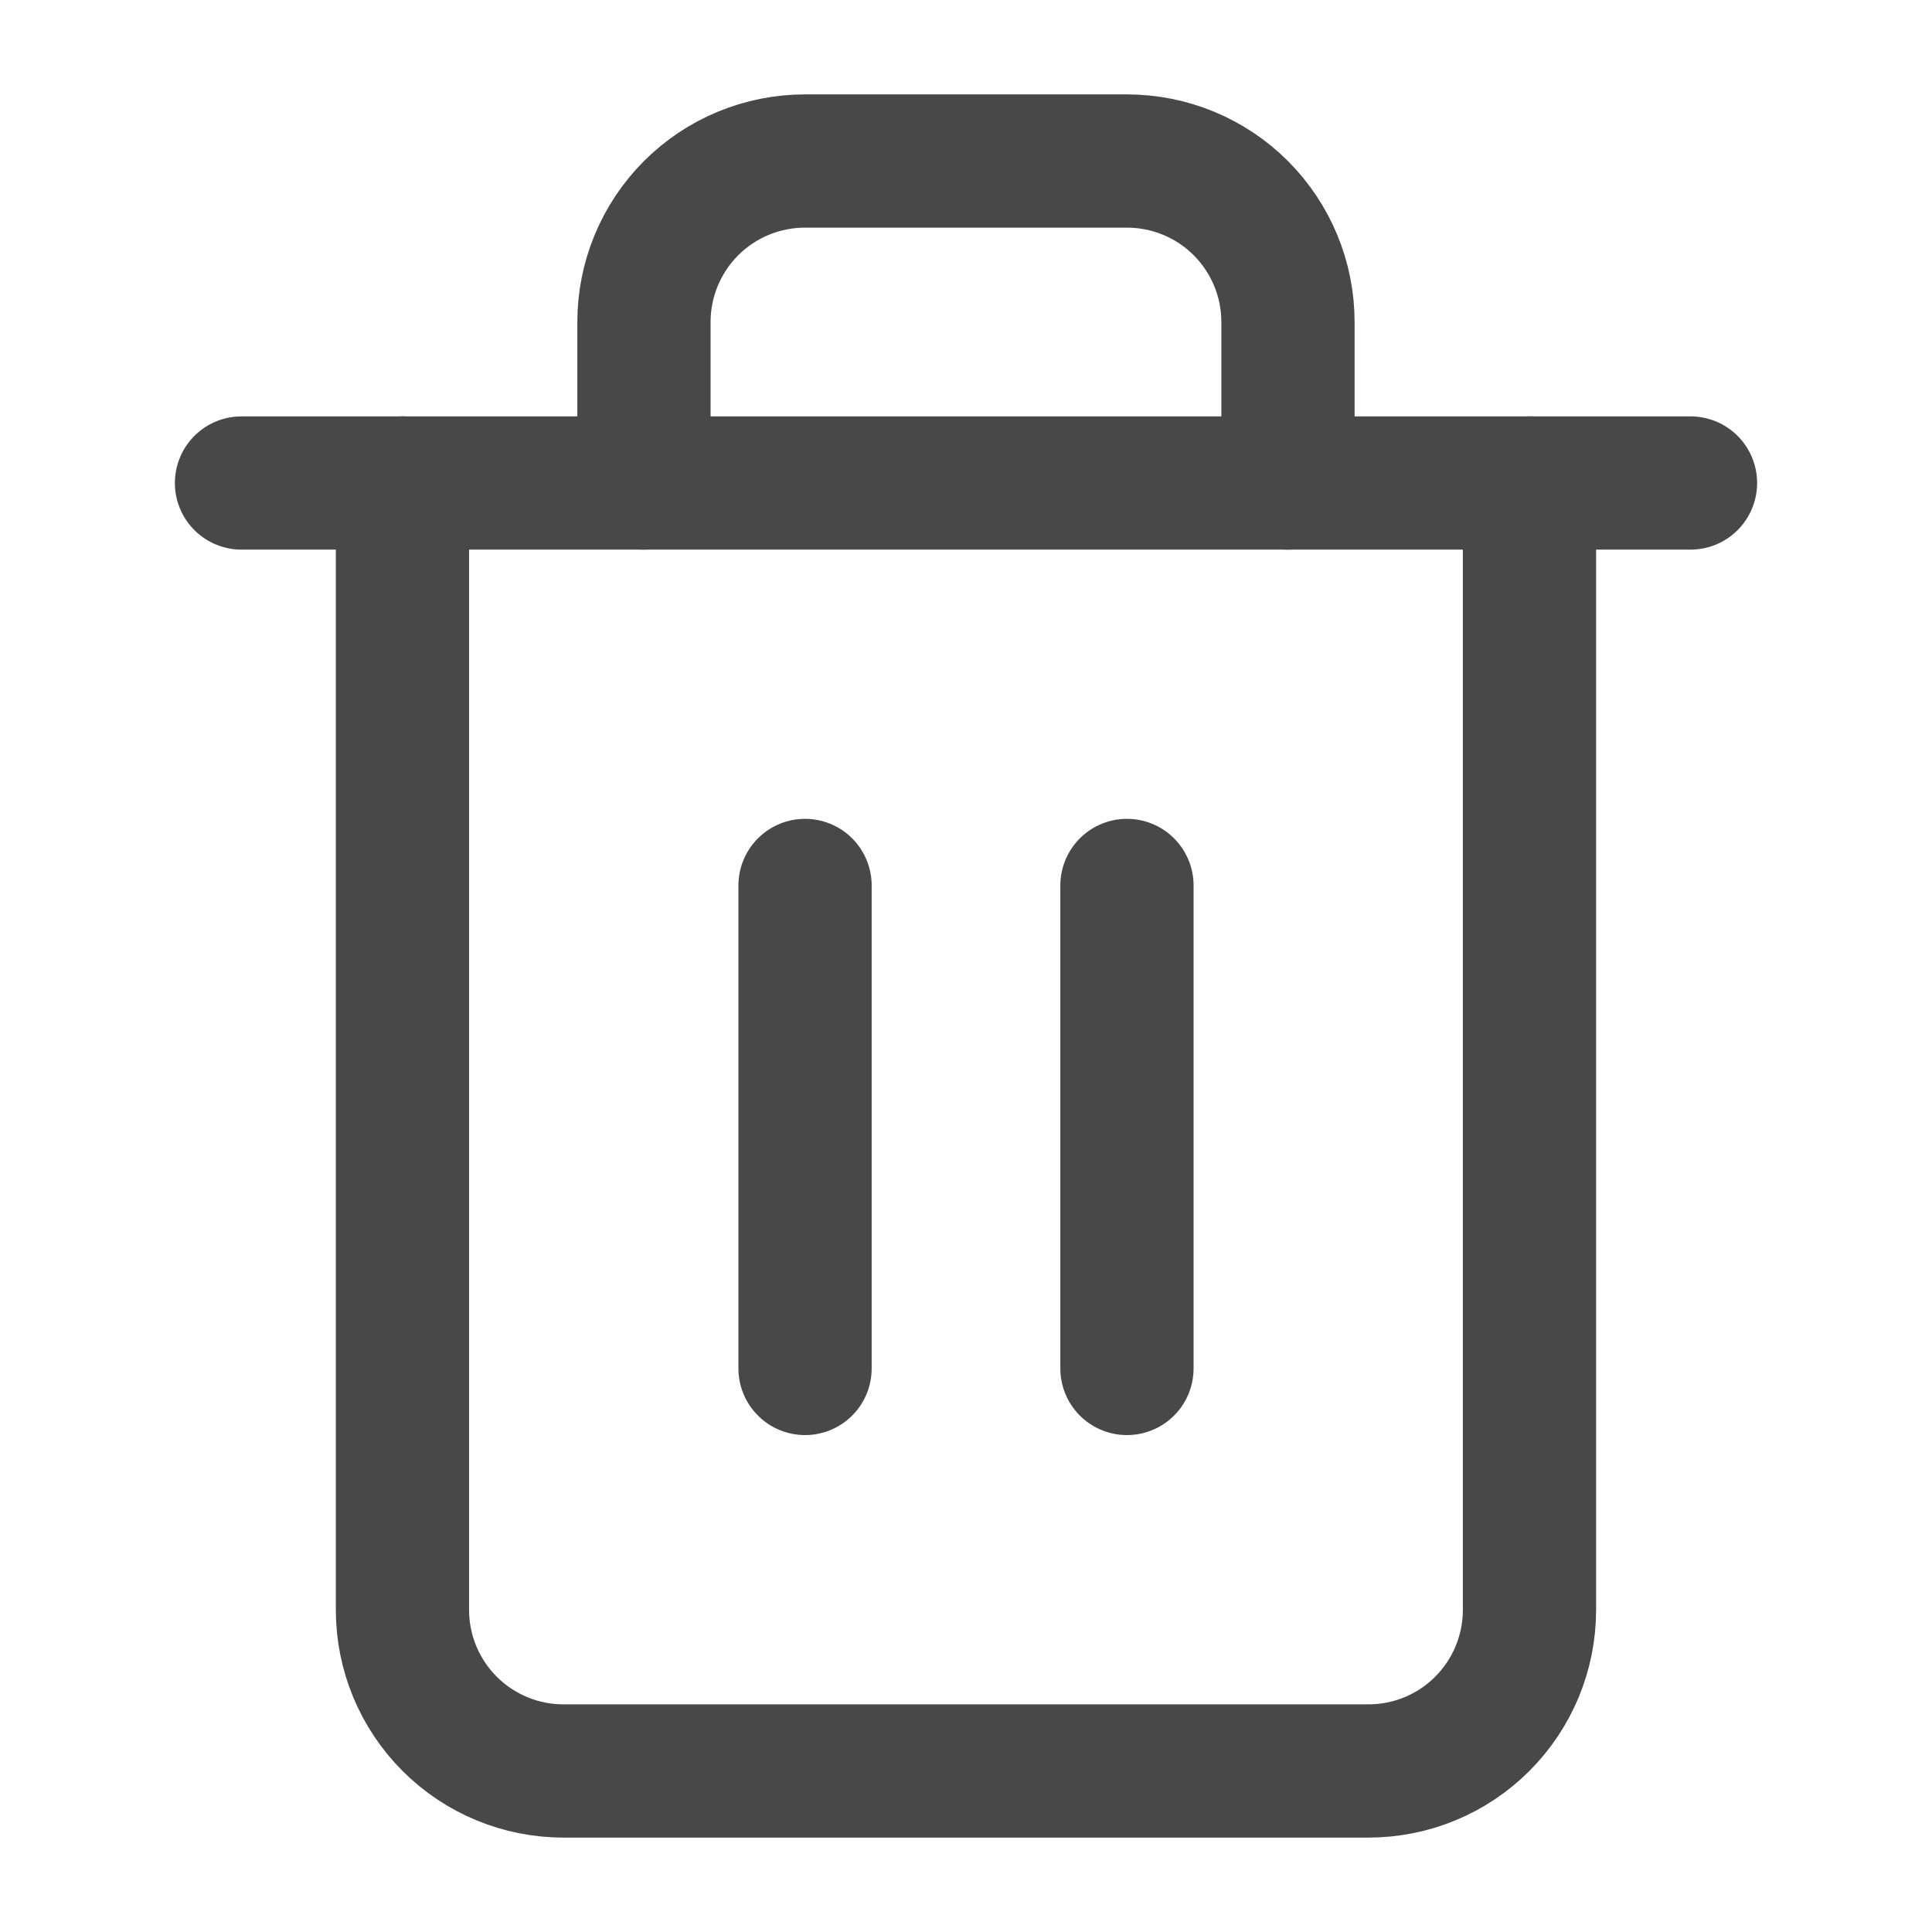 <svg width="29" height="29" viewBox="0 0 29 29" fill="none" xmlns="http://www.w3.org/2000/svg">
<path d="M3.625 7.25H6.042H25.375" stroke="#484848" stroke-width="2" stroke-linecap="round" stroke-linejoin="round"/>
<path d="M22.958 7.25V24.166C22.958 24.807 22.703 25.422 22.25 25.875C21.797 26.329 21.182 26.583 20.541 26.583H8.458C7.817 26.583 7.202 26.329 6.749 25.875C6.296 25.422 6.041 24.807 6.041 24.166V7.25M9.666 7.25V4.833C9.666 4.192 9.921 3.578 10.374 3.124C10.827 2.671 11.442 2.417 12.083 2.417H16.916C17.557 2.417 18.172 2.671 18.625 3.124C19.078 3.578 19.333 4.192 19.333 4.833V7.25" stroke="#484848" stroke-width="2" stroke-linecap="round" stroke-linejoin="round"/>
<path d="M12.084 13.291V20.541" stroke="#484848" stroke-width="2" stroke-linecap="round" stroke-linejoin="round"/>
<path d="M16.916 13.291V20.541" stroke="#484848" stroke-width="2" stroke-linecap="round" stroke-linejoin="round"/>
</svg>
